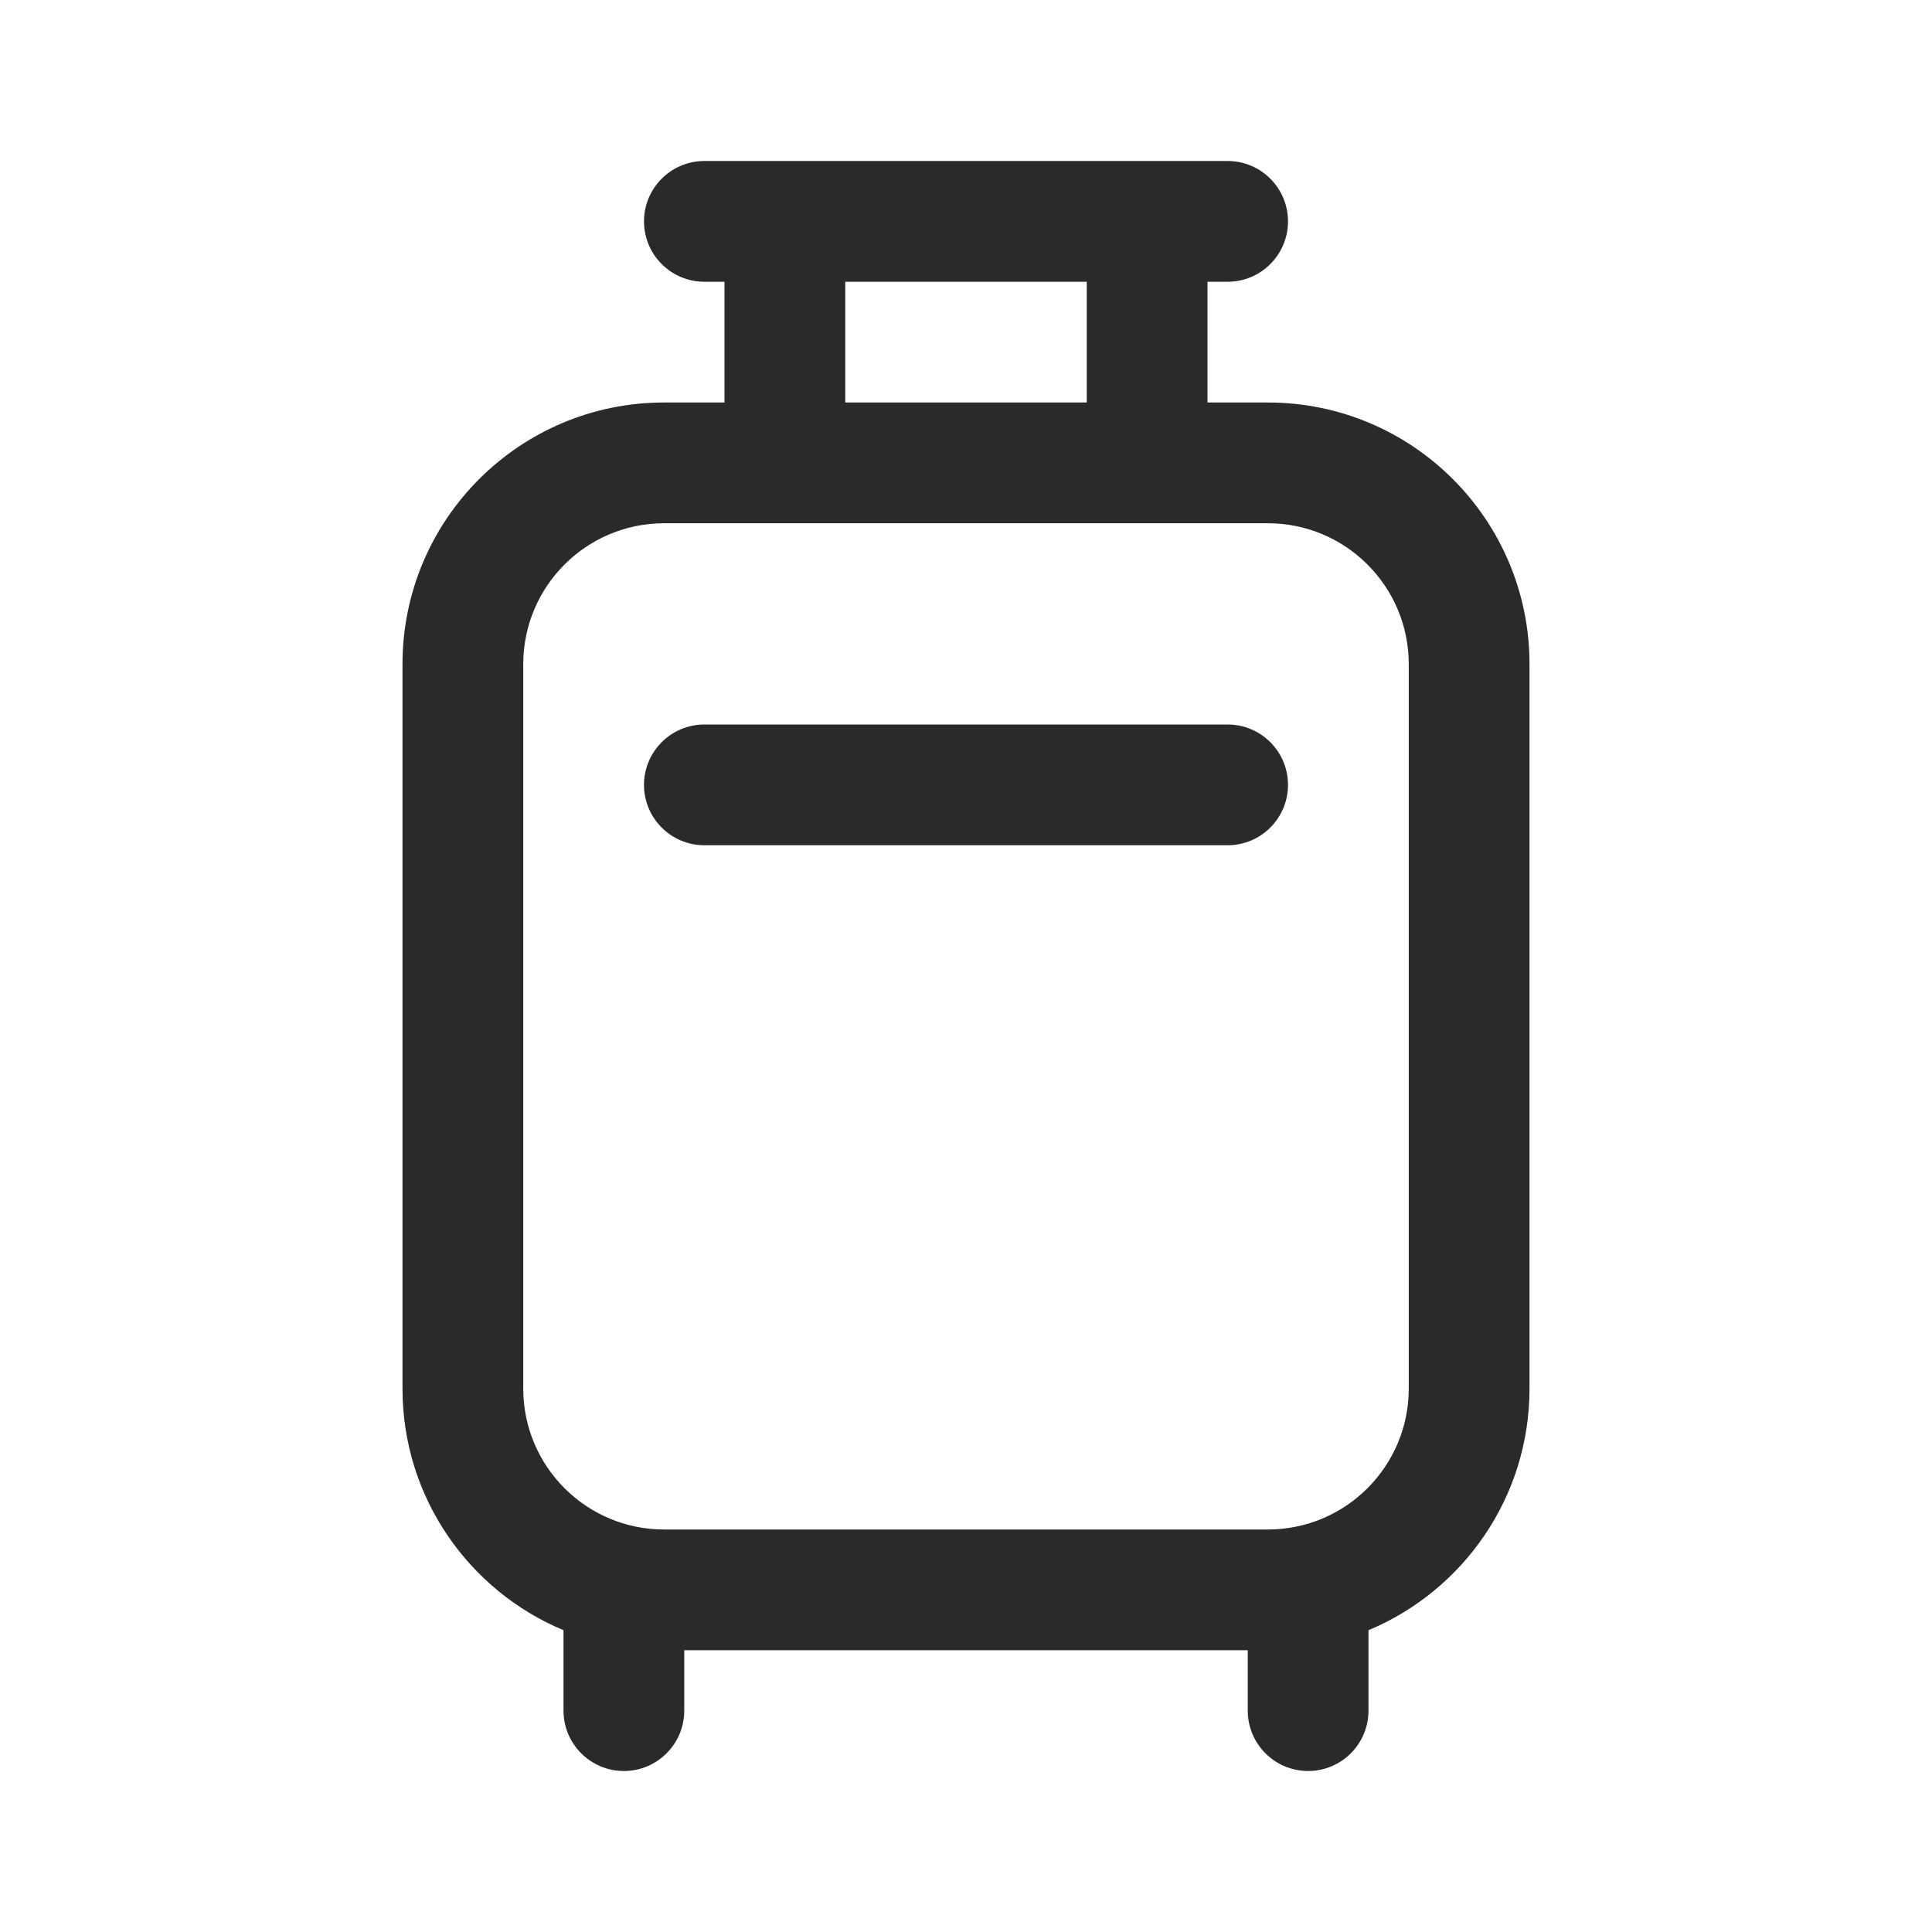 <svg width="24" height="24" viewBox="0 0 24 24" fill="none" xmlns="http://www.w3.org/2000/svg">
<path d="M8.75 2C8.336 2 8 2.336 8 2.75C8 3.164 8.336 3.5 8.75 3.5H9V5H8.25C6.455 5 5 6.455 5 8.25V17.25C5 18.602 5.826 19.761 7 20.251V21.25C7 21.664 7.336 22 7.75 22C8.164 22 8.5 21.664 8.5 21.25V20.5H15.5V21.25C15.5 21.664 15.836 22 16.25 22C16.664 22 17 21.664 17 21.25V20.251C18.174 19.761 19 18.602 19 17.25V8.25C19 6.455 17.545 5 15.75 5H15V3.5H15.25C15.664 3.5 16 3.164 16 2.75C16 2.336 15.664 2 15.25 2H8.75ZM13.5 3.5V5H10.5V3.5H13.5ZM8.25 6.5H15.75C16.716 6.5 17.5 7.284 17.5 8.25V17.25C17.5 18.216 16.716 19 15.75 19H8.25C7.284 19 6.5 18.216 6.5 17.25V8.25C6.5 7.284 7.284 6.5 8.25 6.5ZM8 9.75C8 9.336 8.336 9 8.75 9H15.25C15.664 9 16 9.336 16 9.75C16 10.164 15.664 10.5 15.25 10.5H8.75C8.336 10.5 8 10.164 8 9.75Z" fill="#2A2A2A"/>
</svg>
